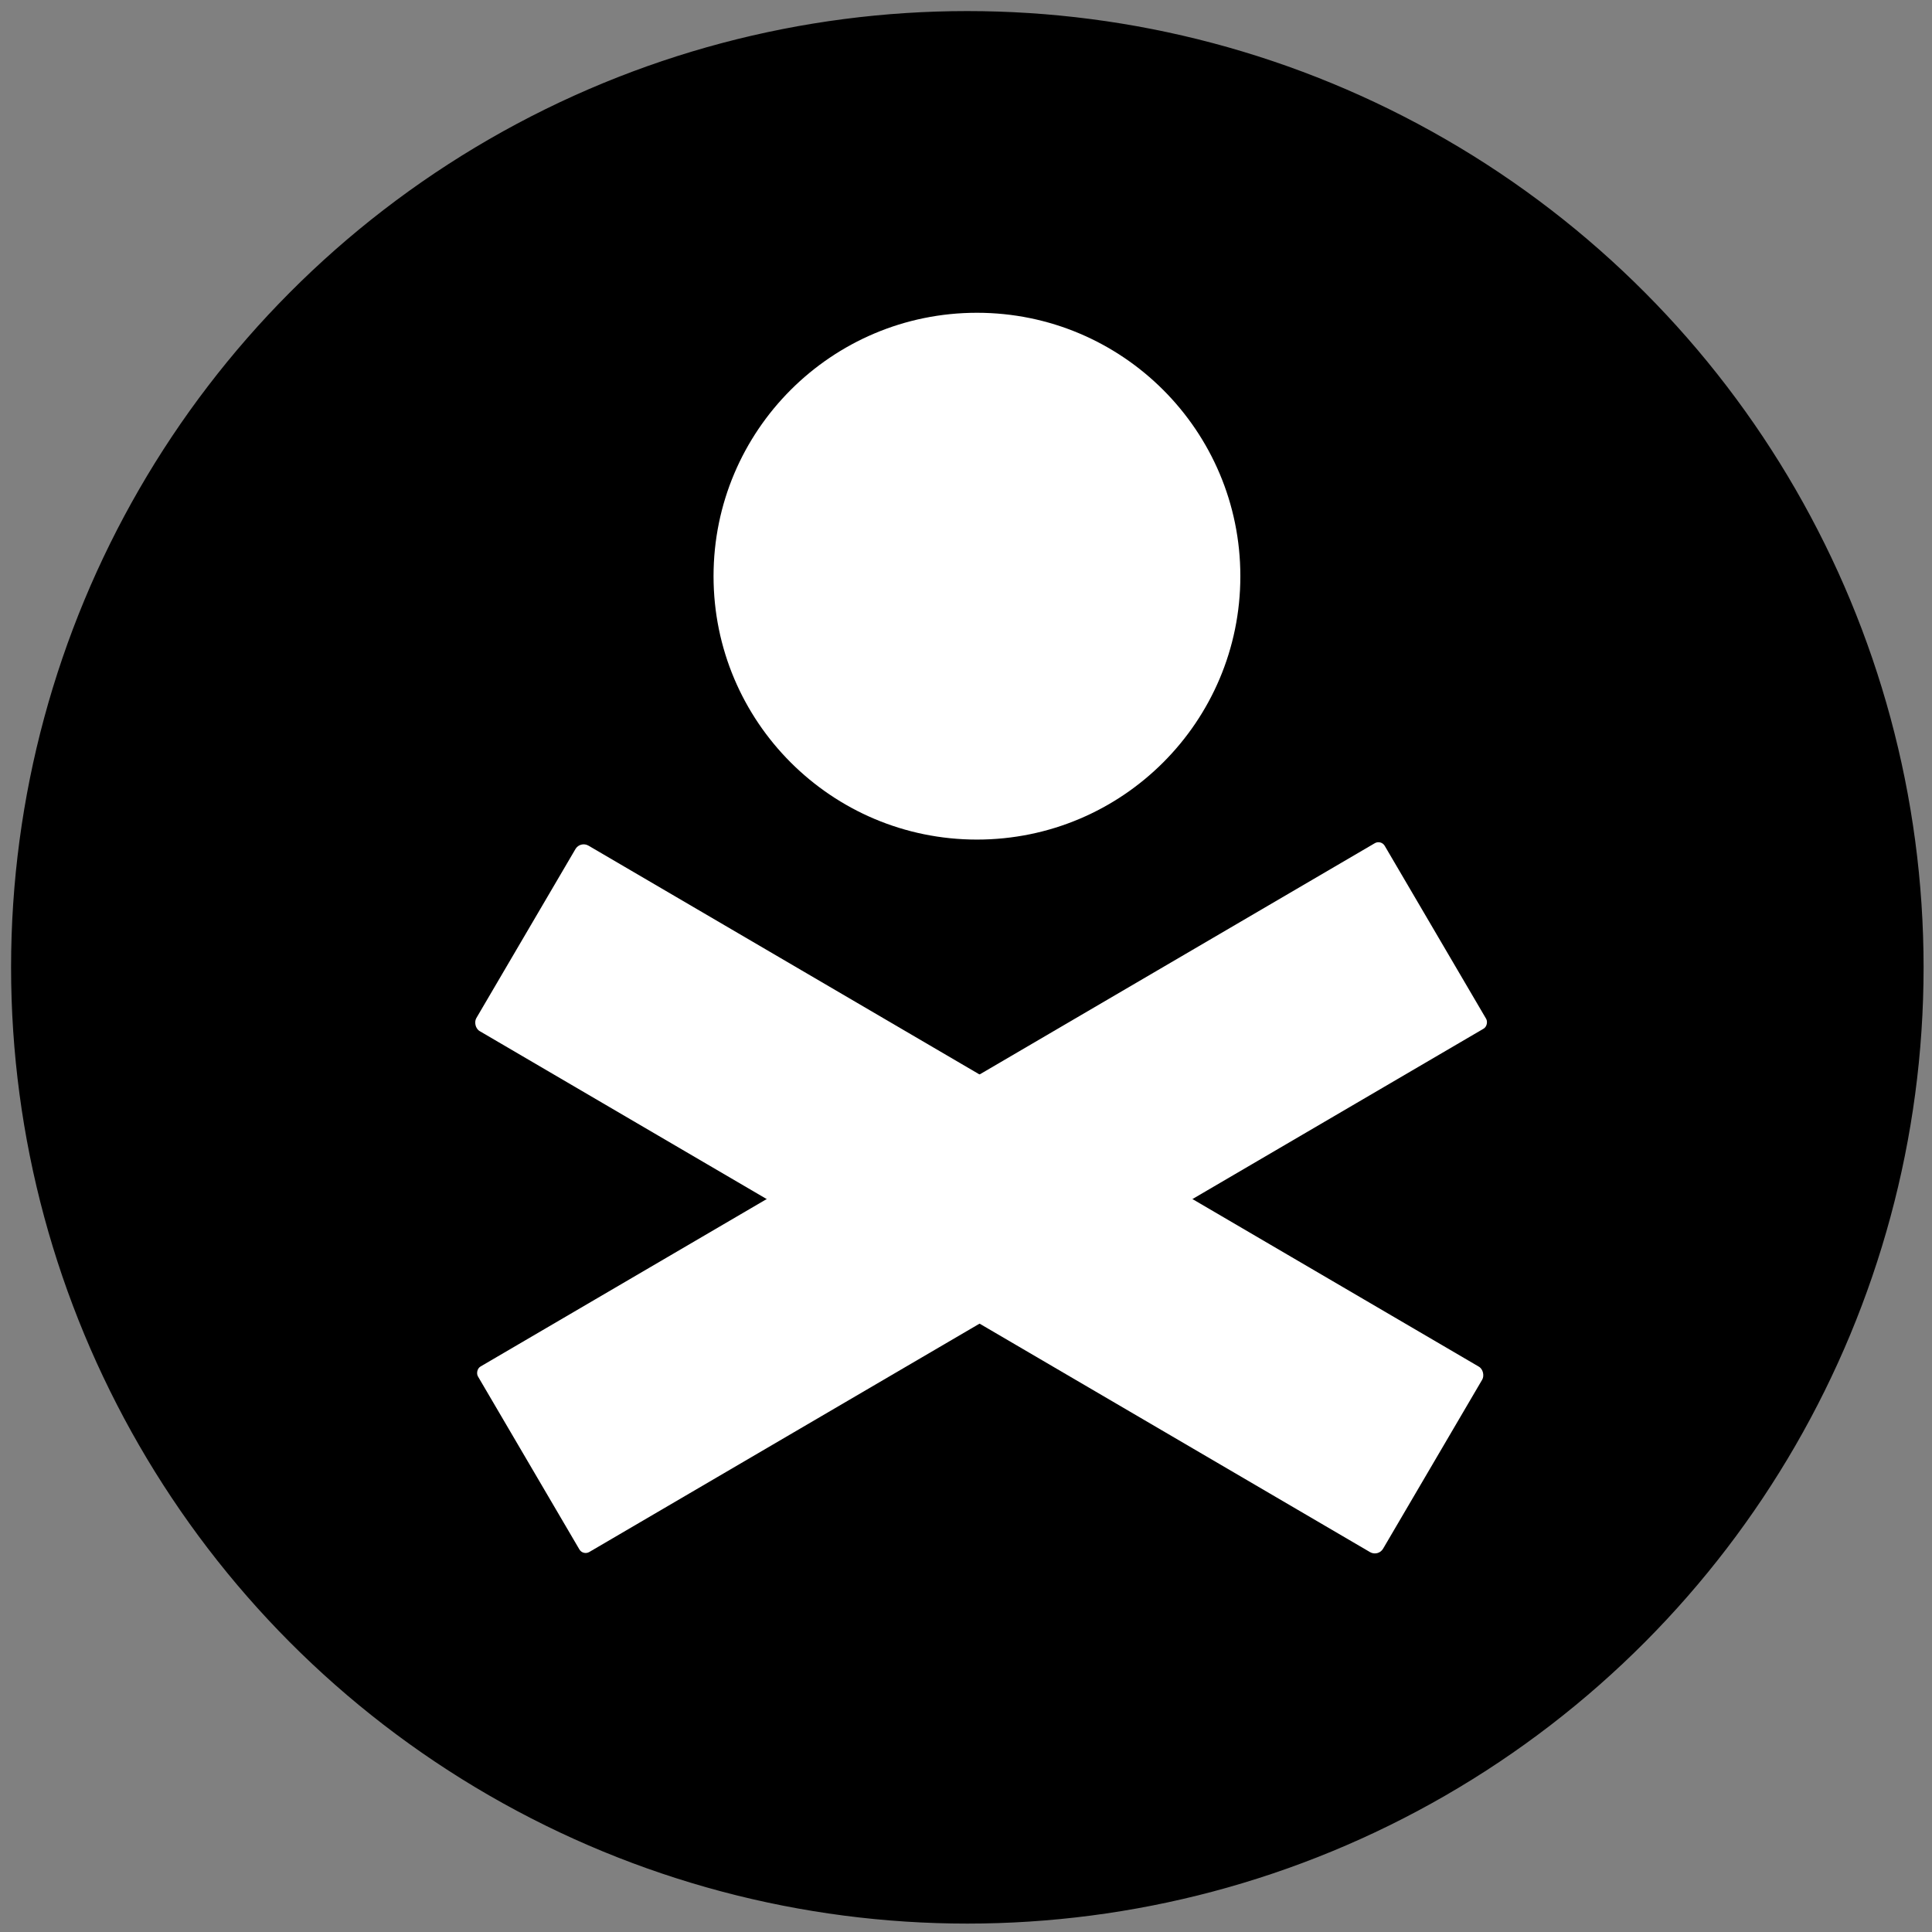 <?xml version="1.0" encoding="UTF-8" standalone="no"?>
<svg
   id="svg"
   version="1.1"
   width="400"
   height="400"
   viewBox="0 0 400 400"
   sodipodi:docname="danger_logo_2023.svg"
   inkscape:version="1.3 (0e150ed6c4, 2023-07-21)"
   inkscape:export-filename="danger_logo_mini_invert2023.svg"
   inkscape:export-xdpi="96"
   inkscape:export-ydpi="96"
   xmlns:inkscape="http://www.inkscape.org/namespaces/inkscape"
   xmlns:sodipodi="http://sodipodi.sourceforge.net/DTD/sodipodi-0.dtd"
   xmlns="http://www.w3.org/2000/svg"
   xmlns:svg="http://www.w3.org/2000/svg">
  <rect x="0" y="0" width="400" height="400" fill="#808080" stroke="none"/>
  <defs
     id="defs1" />
  <sodipodi:namedview
     id="namedview1"
     pagecolor="#ffffff"
     bordercolor="#000000"
     borderopacity="0.25"
     inkscape:showpageshadow="2"
     inkscape:pageopacity="0.0"
     inkscape:pagecheckerboard="0"
     inkscape:deskcolor="#d1d1d1"
     showgrid="true"
     showguides="true"
     inkscape:zoom="4.5475"
     inkscape:cx="170.86311"
     inkscape:cy="190.76416"
     inkscape:window-width="3840"
     inkscape:window-height="2054"
     inkscape:window-x="-11"
     inkscape:window-y="-11"
     inkscape:window-maximized="1"
     inkscape:current-layer="layer1">
    <inkscape:grid
       id="grid6"
       units="px"
       originx="0"
       originy="0"
       spacingx="1"
       spacingy="1"
       empcolor="#0099e5"
       empopacity="0.302"
       color="#0099e5"
       opacity="0.149"
       empspacing="5"
       dotted="true"
       gridanglex="30"
       gridanglez="30"
       visible="true" />
    <sodipodi:guide
       position="60.033,226.058"
       orientation="0,-1"
       id="guide6"
       inkscape:locked="false" />
    <sodipodi:guide
       position="97.636,144.915"
       orientation="1,0"
       id="guide7"
       inkscape:locked="false" />
    <sodipodi:guide
       position="308.081,124.904"
       orientation="1,0"
       id="guide8"
       inkscape:locked="false" />
    <sodipodi:guide
       position="203.189,78.065"
       orientation="0,-1"
       id="guide9"
       inkscape:locked="false" />
    <sodipodi:guide
       position="202.749,112.369"
       orientation="1,0"
       id="guide10"
       inkscape:locked="false" />
    <sodipodi:guide
       position="207.367,335.349"
       orientation="0,-1"
       id="guide11"
       inkscape:locked="false" />
  </sodipodi:namedview>
  <g
     inkscape:groupmode="layer"
     id="layer1"
     inkscape:label="Layer 1">
    <circle
       style="fill:#000000;fill-opacity:1;stroke:#000000;stroke-width:0.995;stroke-opacity:1"
       id="path11"
       cx="200.276"
       cy="200.276"
       r="197.485"
       inkscape:label="background" />
    <rect
       style="fill:#ffffff;fill-opacity:1;stroke:none;stroke-width:1.157;stroke-opacity:1"
       id="rect5-2"
       width="217.537"
       height="44.502"
       x="-158.756"
       y="294.314"
       transform="matrix(-0.863,0.505,0.506,0.863,0,0)"
       ry="1.5"
       inkscape:label="bone_02" />
    <rect
       style="display:inline;fill:#ffffff;fill-opacity:1;stroke:none;stroke-width:1.157;stroke-opacity:1"
       id="rect5"
       width="217.537"
       height="44.502"
       x="191.709"
       y="89.539"
       transform="matrix(0.863,0.505,-0.506,0.863,0,0)"
       ry="1.972"
       inkscape:label="bone_01" />
    <circle
       style="fill:#ffffff;fill-opacity:1;stroke:none;stroke-opacity:1"
       id="path5"
       cx="202.267"
       cy="119.291"
       r="54.535"
       inkscape:label="head" />
  </g>
</svg>
